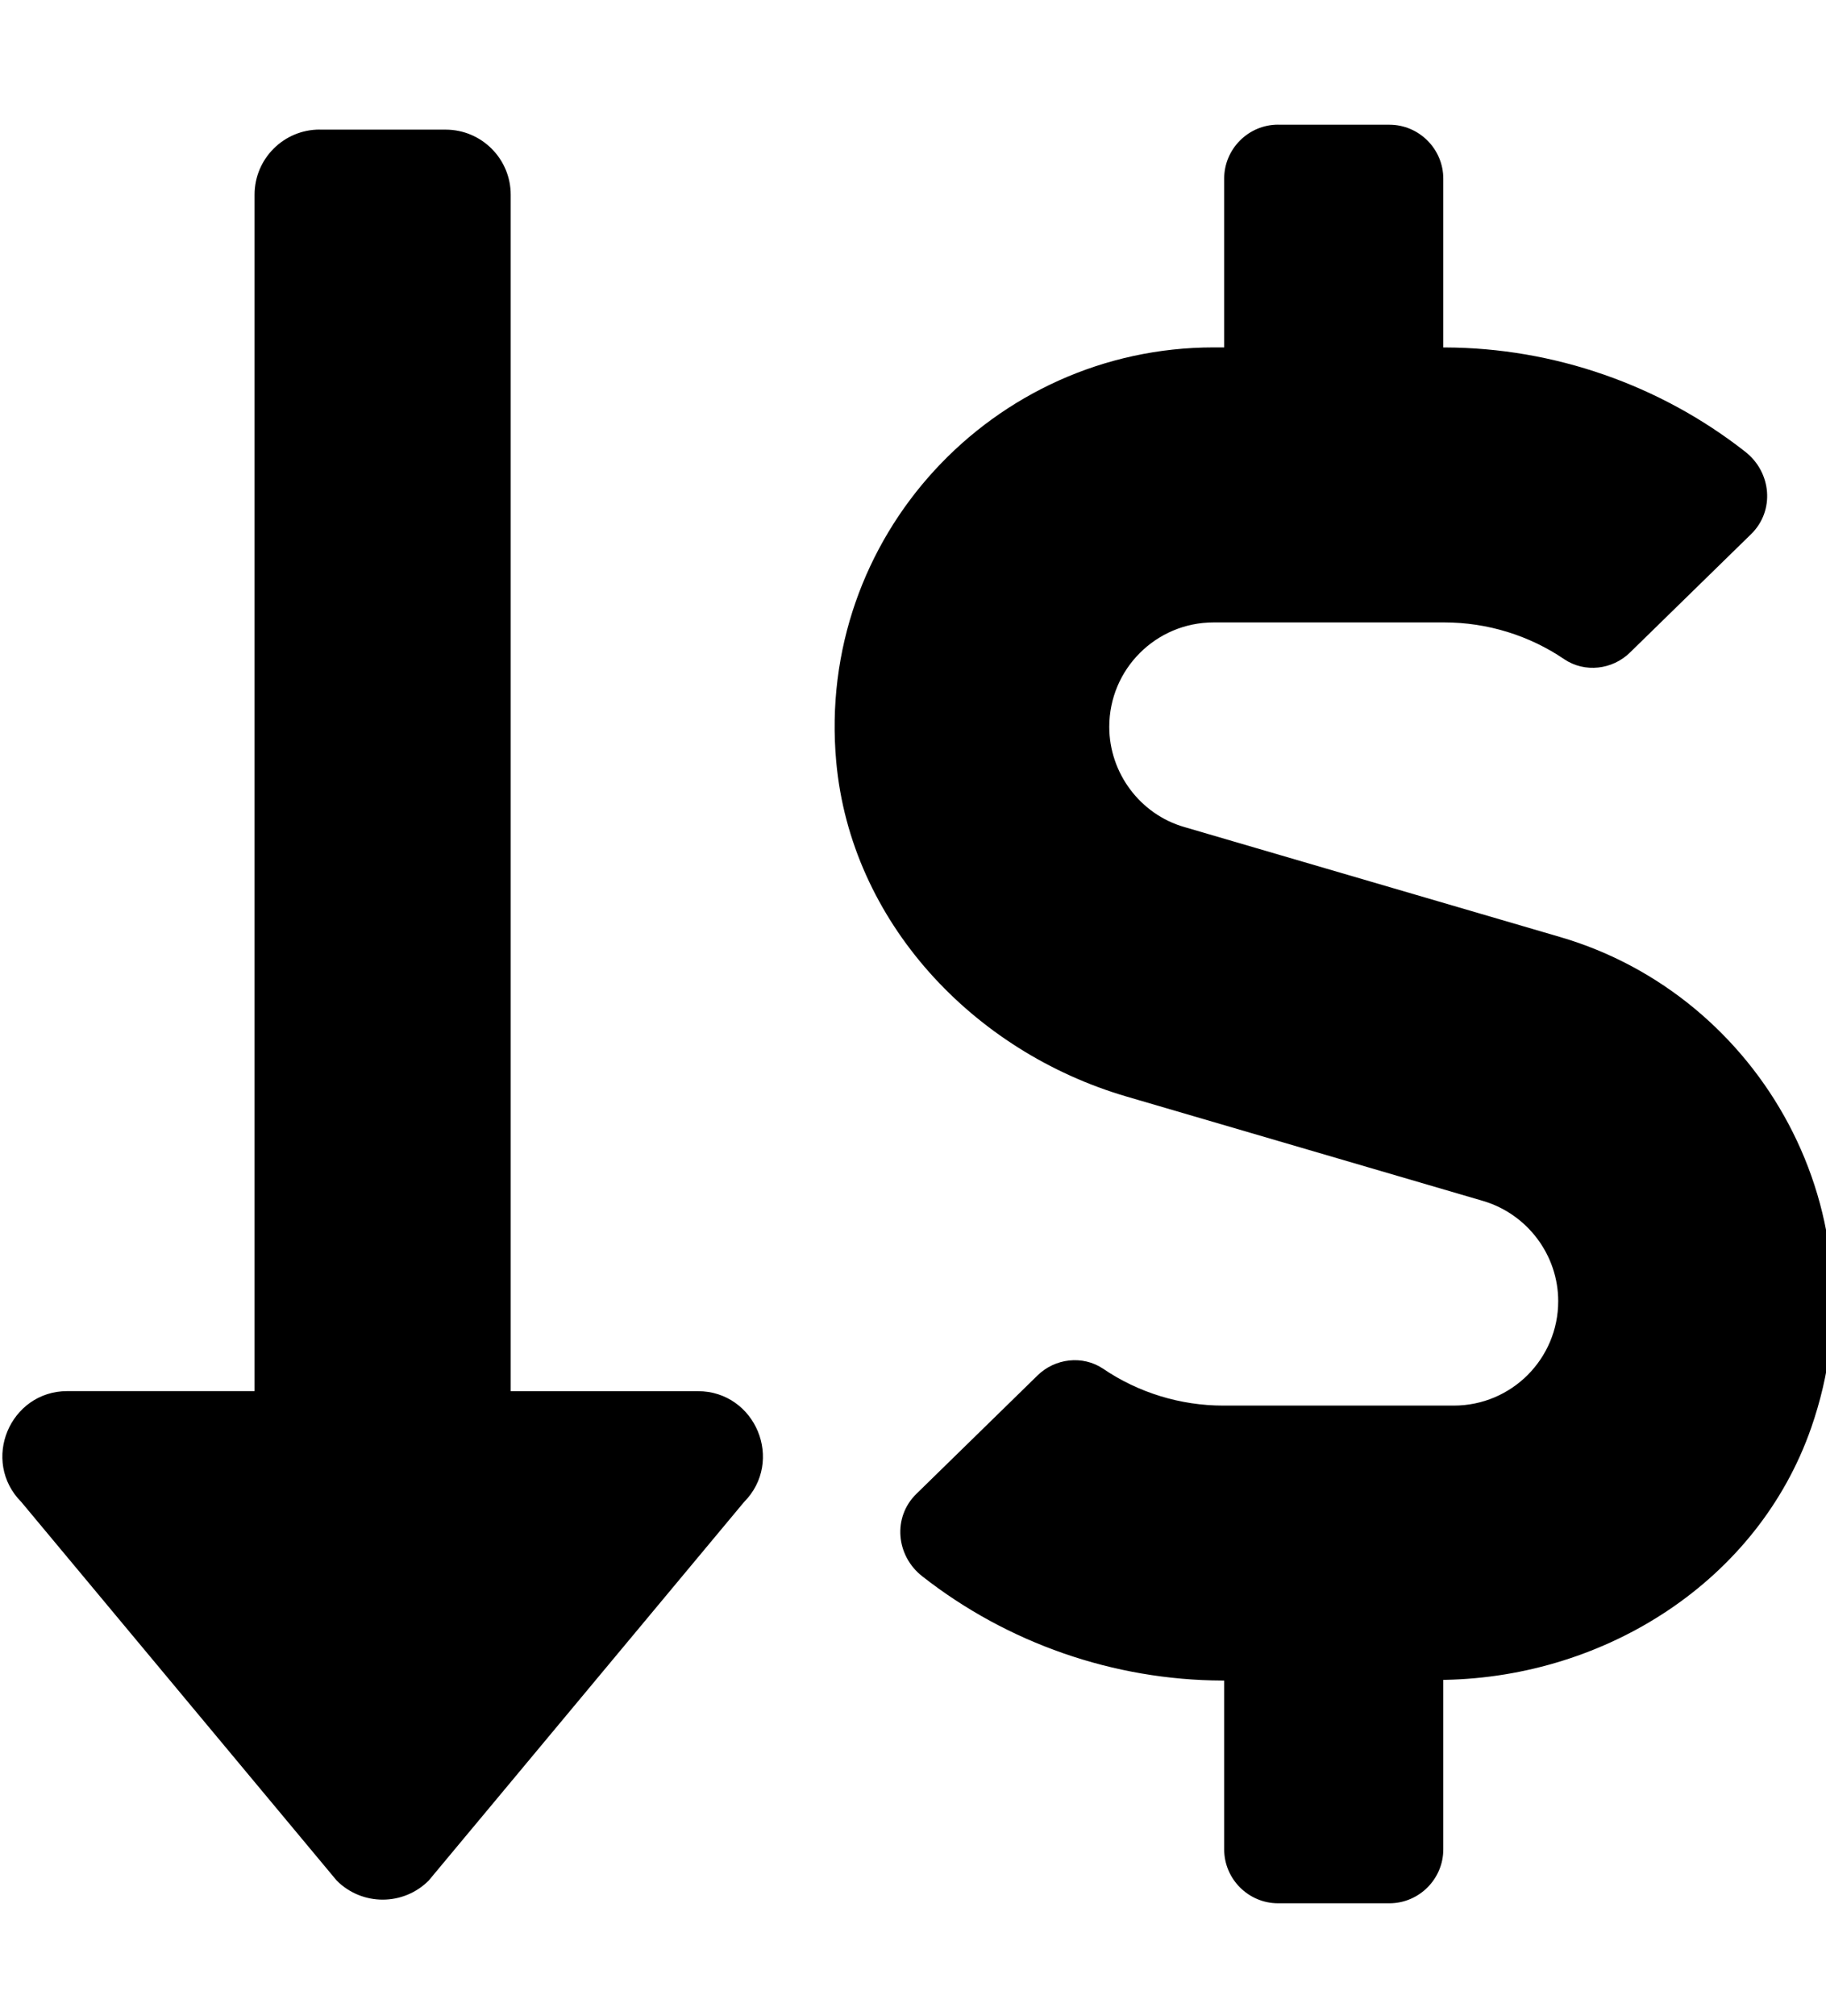 <!-- Generated by IcoMoon.io -->
<svg version="1.1" xmlns="http://www.w3.org/2000/svg" width="29" height="32" viewBox="0 0 29 32">
<title>sort-dollar</title>
<path d="M20.298 1.98h1.768c0.471 0 0.856 0.385 0.856 0.856v2.68l0.028 0c1.729 0.005 3.414 0.595 4.763 1.652l0 0c0.424 0.327 0.477 0.942 0.097 1.312v0l-1.923 1.879c-0.278 0.273-0.717 0.326-1.043 0.107h-0c-0.557-0.379-1.225-0.585-1.905-0.585h-3.664c-0.916 0-1.658 0.742-1.658 1.658 0 0.731 0.489 1.388 1.191 1.59l5.968 1.746c3.185 0.929 5.171 4.405 3.988 7.794-0.847 2.425-3.251 3.949-5.815 3.999l-0.027 0v2.691c0 0.471-0.385 0.856-0.856 0.856h-1.768c-0.471 0-0.856-0.385-0.856-0.856v-2.68l-0.028-0c-1.729-0.006-3.414-0.595-4.763-1.652l-0-0c-0.424-0.328-0.477-0.942-0.097-1.312v-0l1.923-1.879c0.278-0.273 0.717-0.326 1.043-0.107 0.557 0.379 1.226 0.585 1.905 0.585h3.664c0.916 0 1.658-0.742 1.658-1.658 0-0.731-0.489-1.382-1.191-1.59l-5.664-1.658c-2.443-0.715-4.38-2.779-4.611-5.314-0.325-3.57 2.491-6.579 5.995-6.579h0.166v-2.68c0-0.471 0.385-0.856 0.856-0.856v0M5.076 2.057c-0.57 0-1.033 0.463-1.033 1.033v18.994h-2.973c-0.457 0-0.803 0.279-0.952 0.638s-0.101 0.801 0.223 1.125l-0.002-0.002 5.009 6.010c0.403 0.403 1.057 0.403 1.46 0l0.001-0.001 5.006-6.007c0.322-0.323 0.37-0.765 0.221-1.124s-0.495-0.638-0.952-0.638h-2.973v-18.994c0-0.57-0.463-1.033-1.033-1.033h-2.003"></path>
</svg>
